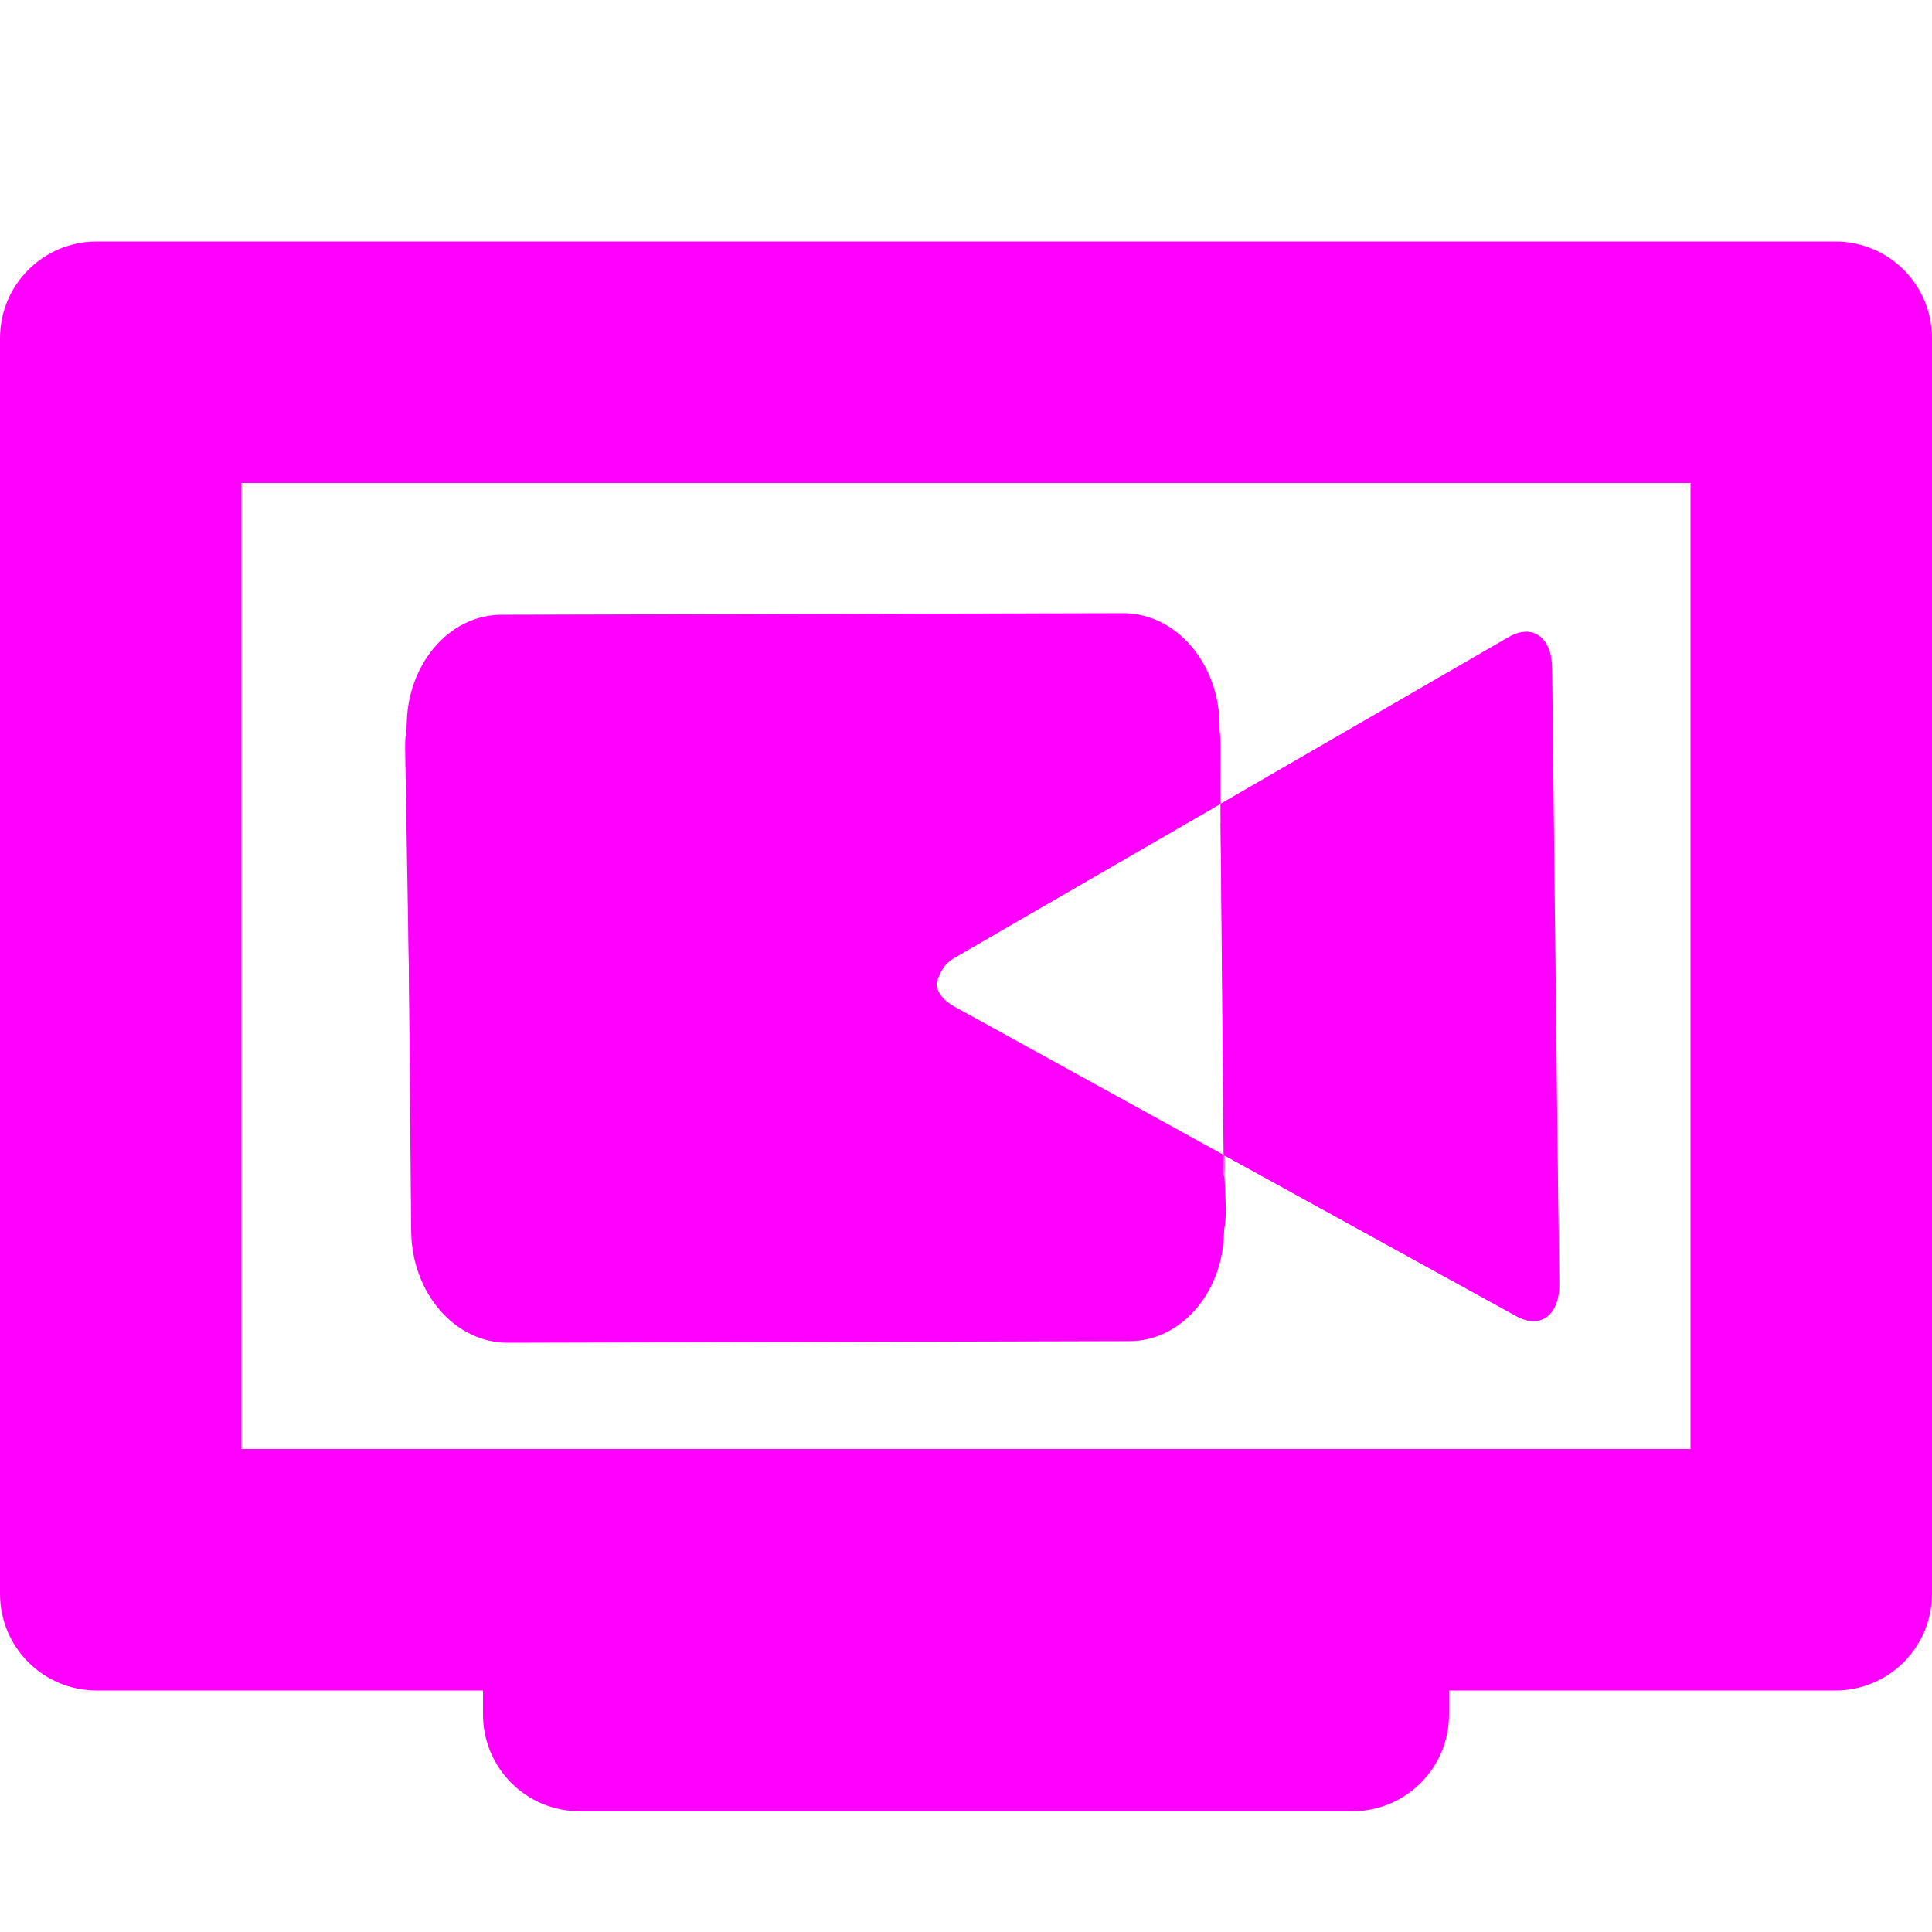 <?xml version="1.0" encoding="UTF-8" standalone="no"?>
<svg
   width="16"
   height="16"
   version="1.1"
   id="svg7"
   sodipodi:docname="vokoscreen.svg"
   inkscape:version="1.1 (1:1.1+202105261517+ce6663b3b7)"
   xmlns:inkscape="http://www.inkscape.org/namespaces/inkscape"
   xmlns:sodipodi="http://sodipodi.sourceforge.net/DTD/sodipodi-0.dtd"
   xmlns="http://www.w3.org/2000/svg"
   xmlns:svg="http://www.w3.org/2000/svg"
   xmlns:rdf="http://www.w3.org/1999/02/22-rdf-syntax-ns#"
   xmlns:cc="http://creativecommons.org/ns#"
   xmlns:dc="http://purl.org/dc/elements/1.1/">
  <sodipodi:namedview
     pagecolor="#ff00ff"
     bordercolor="#666666"
     borderopacity="1"
     objecttolerance="10"
     gridtolerance="10"
     guidetolerance="10"
     inkscape:pageopacity="0"
     inkscape:pageshadow="2"
     inkscape:window-width="1366"
     inkscape:window-height="684"
     id="namedview9"
     showgrid="false"
     inkscape:zoom="36.460193"
     inkscape:cx="7.9950208"
     inkscape:cy="5.800847"
     inkscape:window-x="0"
     inkscape:window-y="0"
     inkscape:window-maximized="1"
     inkscape:current-layer="svg7"
     inkscape:pagecheckerboard="0" />
  <defs
     id="defs3">
    <style
       id="current-color-scheme"
       type="text/css">
   .ColorScheme-Text { color:#444444; } .ColorScheme-Highlight { color:#4285f4; } .ColorScheme-NeutralText { color:#ff9800; } .ColorScheme-PositiveText { color:#4caf50; } .ColorScheme-NegativeText { color:#f44336; }
  </style>
  </defs>
  <path
     style="fill:#ff00ff"
     class="ColorScheme-Text"
     d="M 0.801,2 C 0.358,2 -1e-7,2.358 -1e-7,2.801 V 13.199 C -1e-7,13.642 0.358,14 0.801,14 h 3.199 v 0.199 c 0,0.443 0.358,0.801 0.801,0.801 H 11.199 C 11.642,15 12,14.642 12,14.199 V 14 h 3.199 C 15.642,14 16,13.642 16,13.199 V 2.801 C 16,2.358 15.642,2 15.199,2 Z M 2,4 h 12 v 8 H 2 Z"
     id="path5" />
  <path
     d="m 10.107,6.657 2.388,-1.382 c 0.196,-0.113 0.357,0.003 0.359,0.258 l 0.058,5.102 c 0.003,0.256 -0.156,0.374 -0.353,0.265 l -2.427,-1.337 0.005,0.613 c 0.004,0.513 -0.347,0.93 -0.784,0.931 l -5.148,0.013 c -0.437,0.001 -0.796,-0.412 -0.8,-0.927 l -0.037,-4.171 c -0.004,-0.513 0.347,-0.93 0.784,-0.931 l 5.148,-0.013 c 0.437,-0.001 0.796,0.412 0.8,0.927 z m 0,0 -2.207,1.277 c -0.195,0.113 -0.194,0.293 0.005,0.403 l 2.228,1.227 z"
     fill="#ff00ff"
     id="path27"
     style="fill:#ff00ff;stroke-width:0.277" />
  <path
     d="m 12.481,5.448 c 0.196,-0.113 0.357,0.003 0.359,0.258 l 0.072,4.929 c 0.003,0.256 -0.155,0.374 -0.353,0.265 l -2.426,-1.335 0.019,0.438 c 0.004,0.513 -0.347,0.93 -0.784,0.931 l -5.148,0.013 c -0.437,0.001 -0.796,-0.412 -0.8,-0.927 l -0.065,-3.825 c -0.004,-0.513 0.347,-0.93 0.784,-0.931 l 5.148,-0.013 c 0.437,-0.001 0.817,0.415 0.822,0.929 0,0 -0.005,0.64 9.4e-5,0.637 0.791,-0.457 2.372,-1.37 2.372,-1.37 z m -4.581,2.486 c -0.195,0.113 -0.208,0.466 -0.009,0.576 l 2.251,1.23 -0.035,-3.083 z"
     fill="#fff3f3"
     id="path31"
     style="fill:#ff00ff;stroke-width:0.277" />
</svg>
